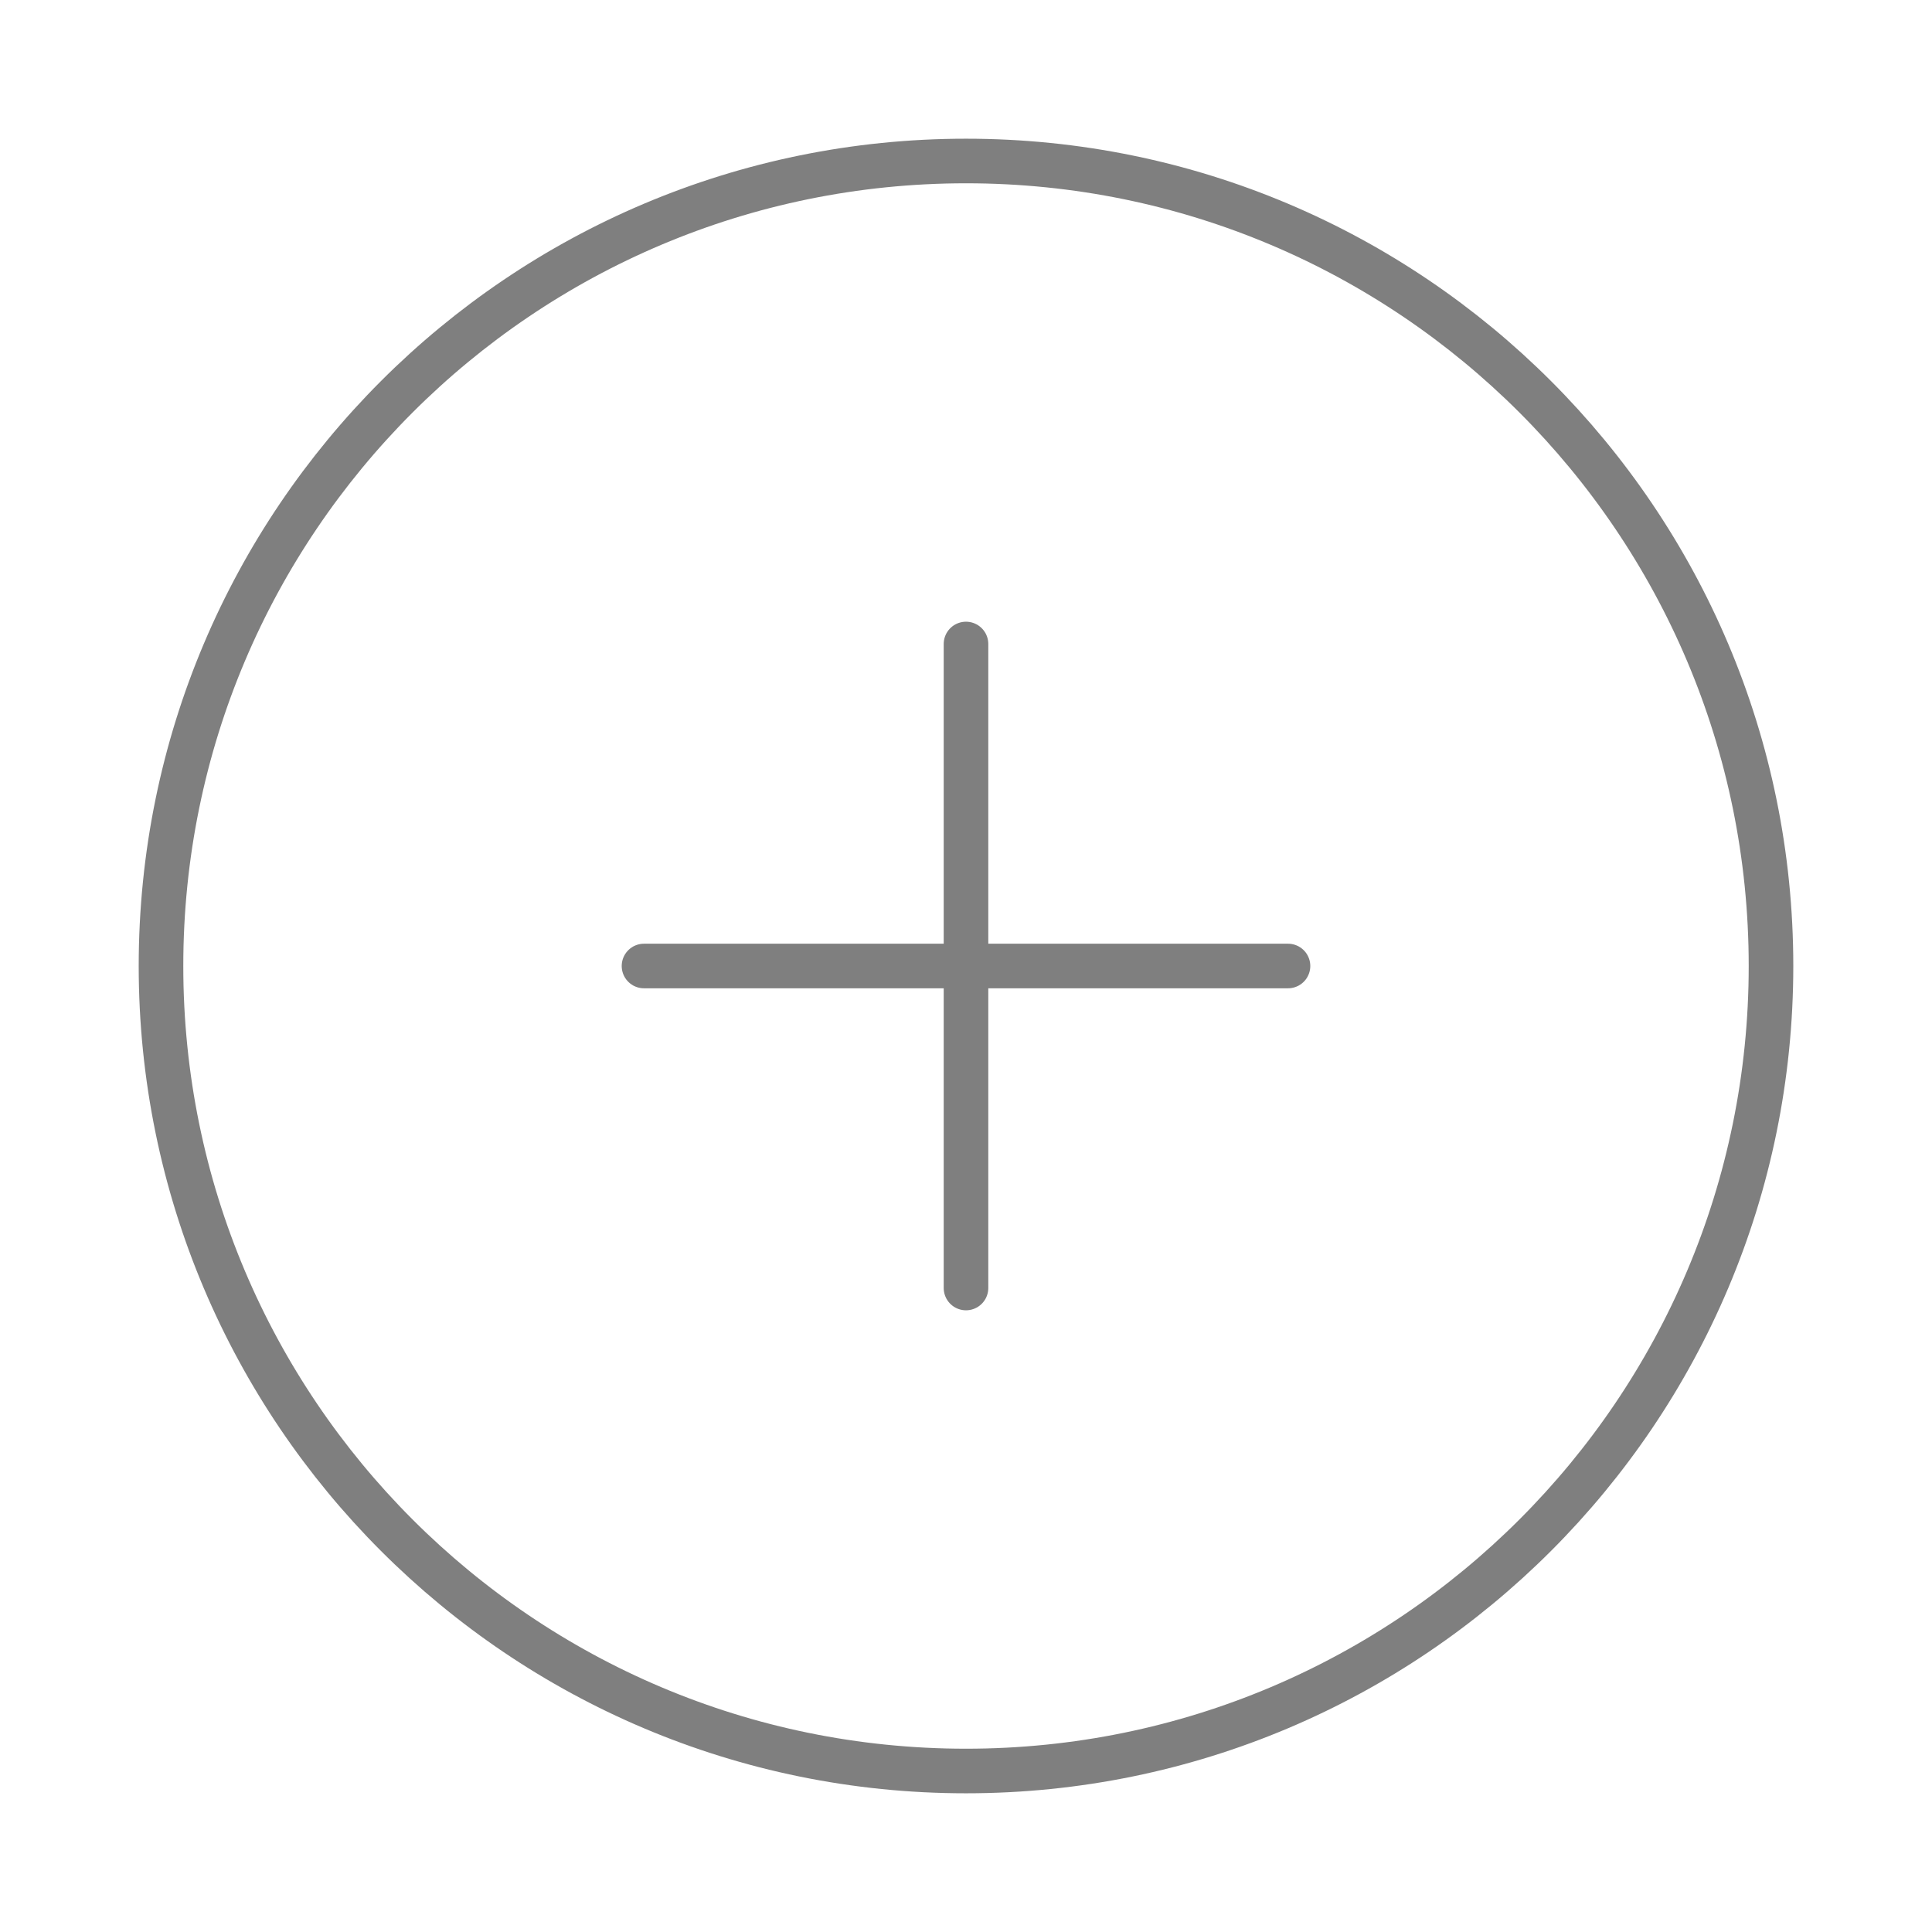 <svg width="130" height="130" viewBox="0 0 130 130" fill="none" xmlns="http://www.w3.org/2000/svg">
<g id="plus-circle" opacity="0.5">
<path id="Icon" d="M65 43.333V86.667M43.333 65H86.667M119.167 65C119.167 94.915 94.915 119.167 65 119.167C35.085 119.167 10.833 94.915 10.833 65C10.833 35.085 35.085 10.833 65 10.833C94.915 10.833 119.167 35.085 119.167 65Z" stroke="black" stroke-width="3" stroke-linecap="round" stroke-linejoin="round"/>
</g>
</svg>
